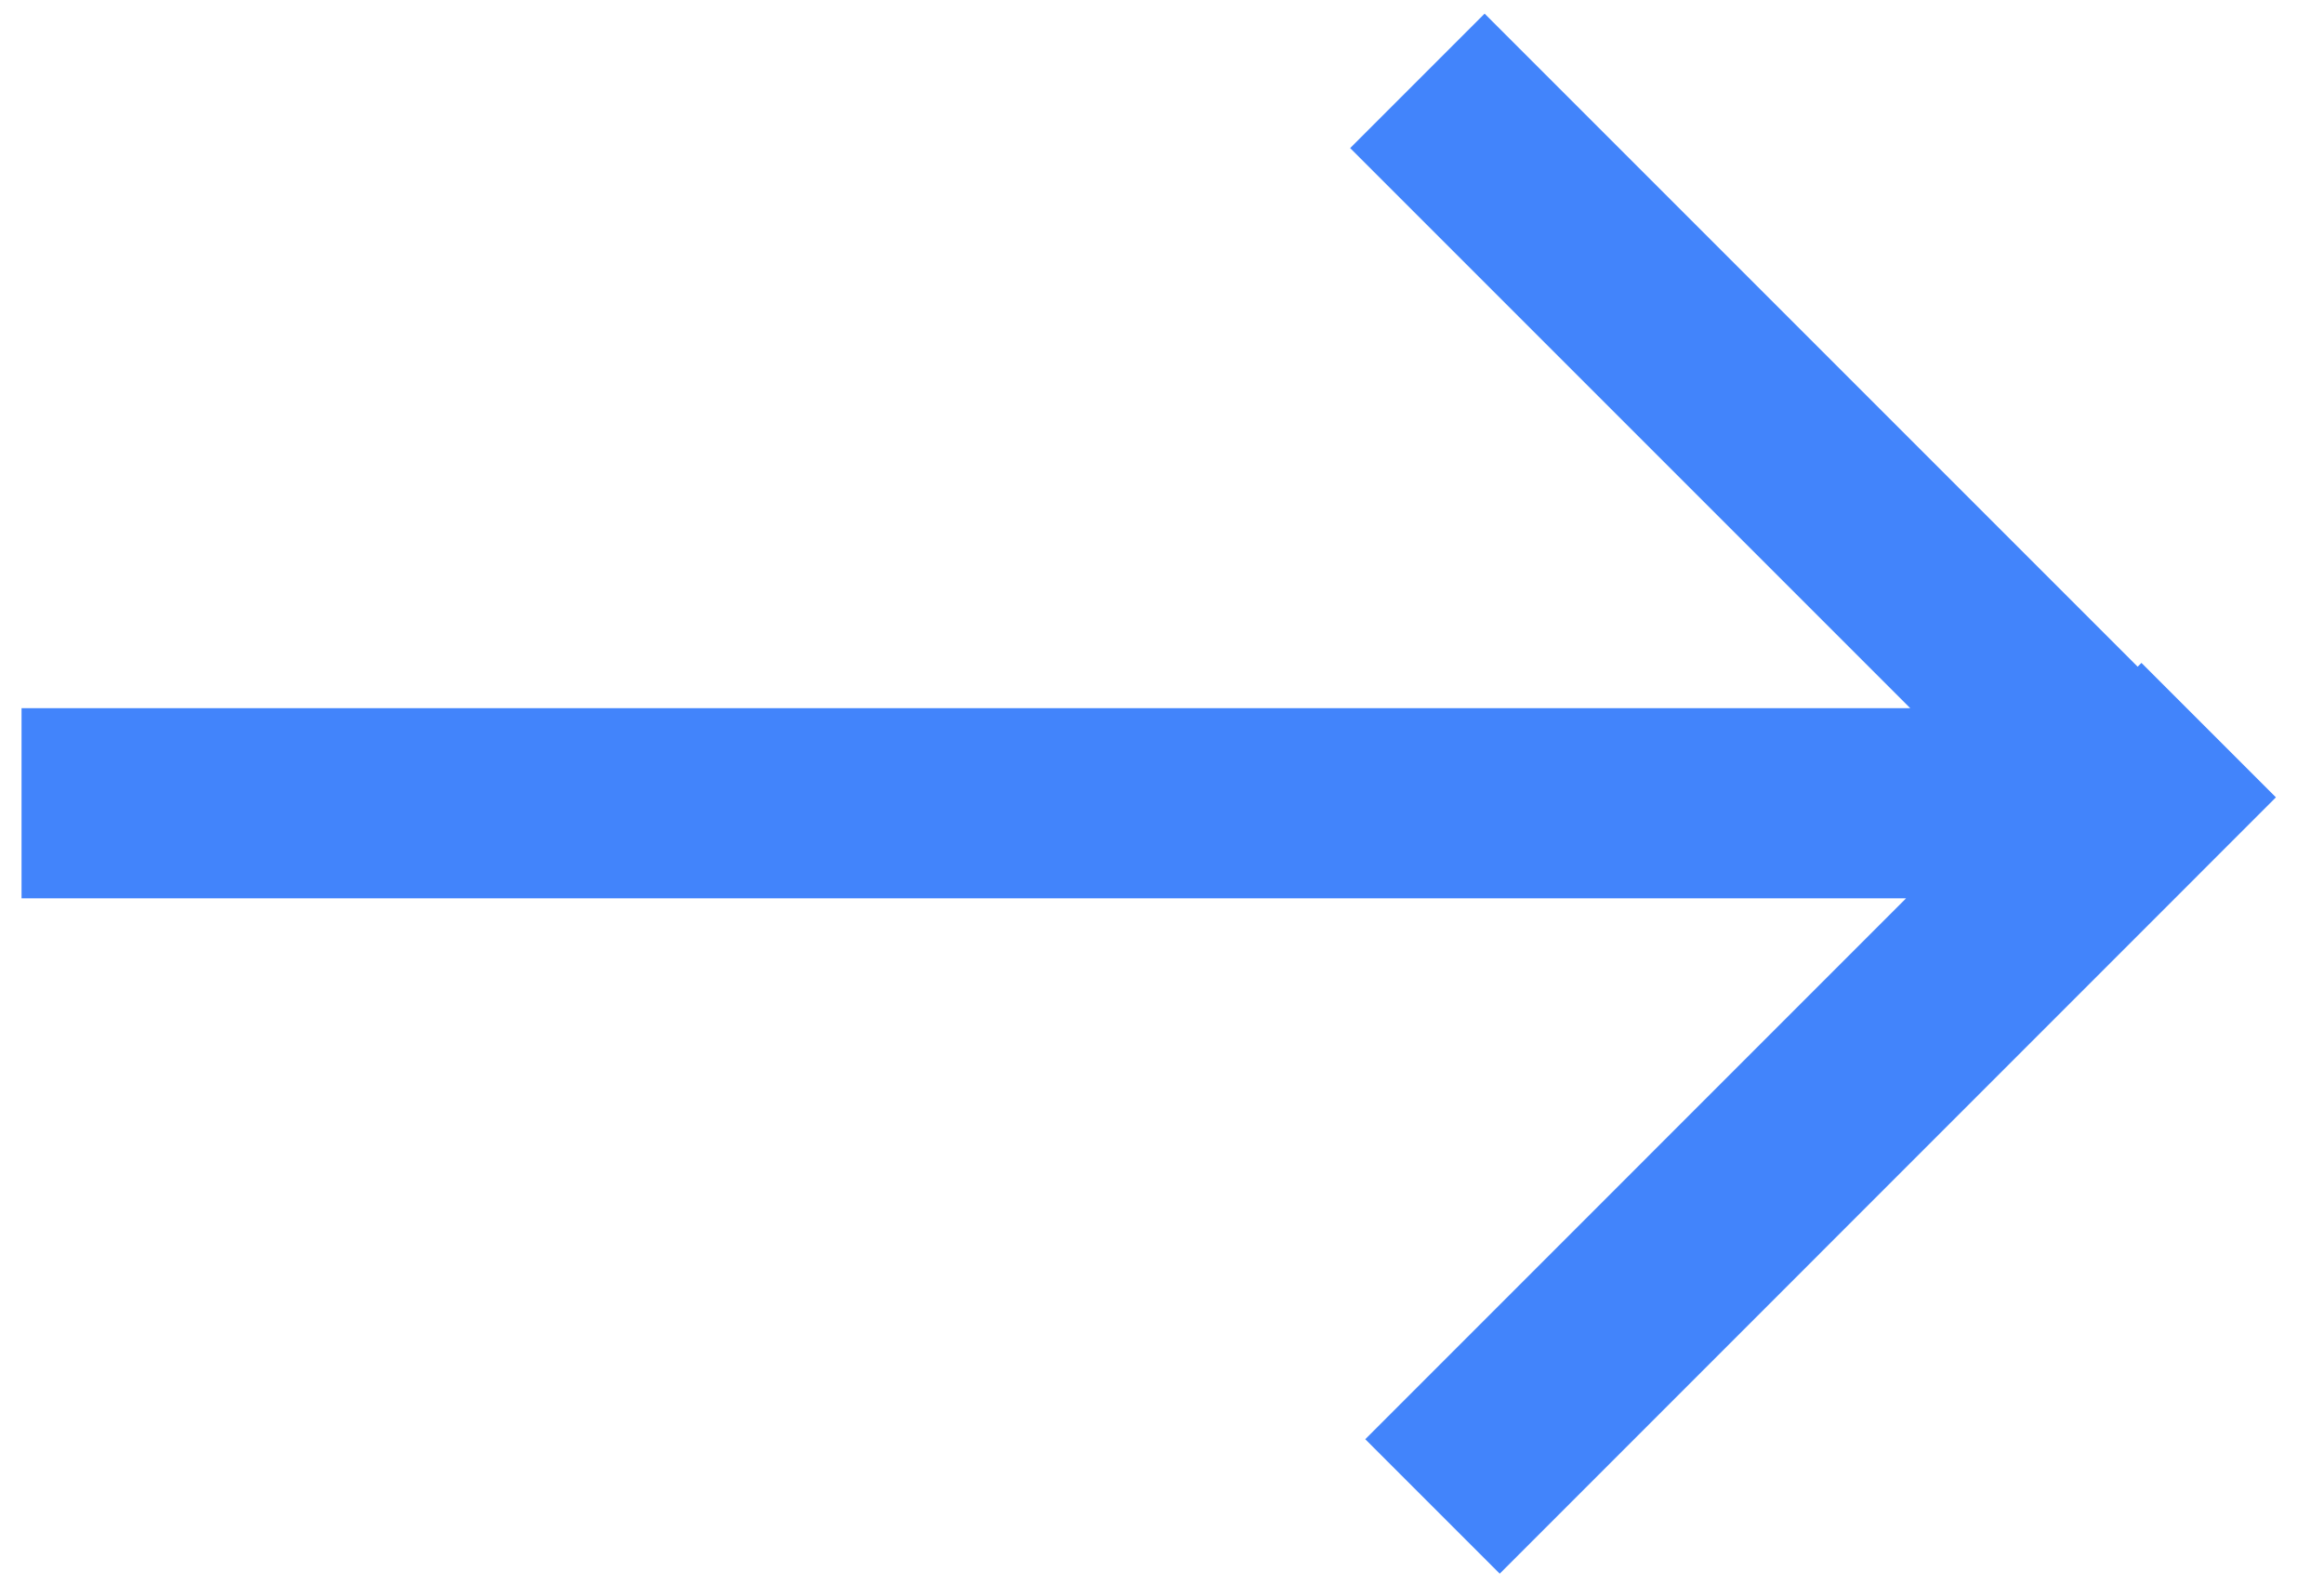 <svg width="22" height="15" xmlns="http://www.w3.org/2000/svg"><g stroke="#4284FB" stroke-width="1.8" fill="none" fill-rule="evenodd" stroke-linecap="square"><path d="M1.104 7.604h18.36M20.272 7.548l-6.075 6.076M14.054 1.402l6.076 6.076"/></g></svg>